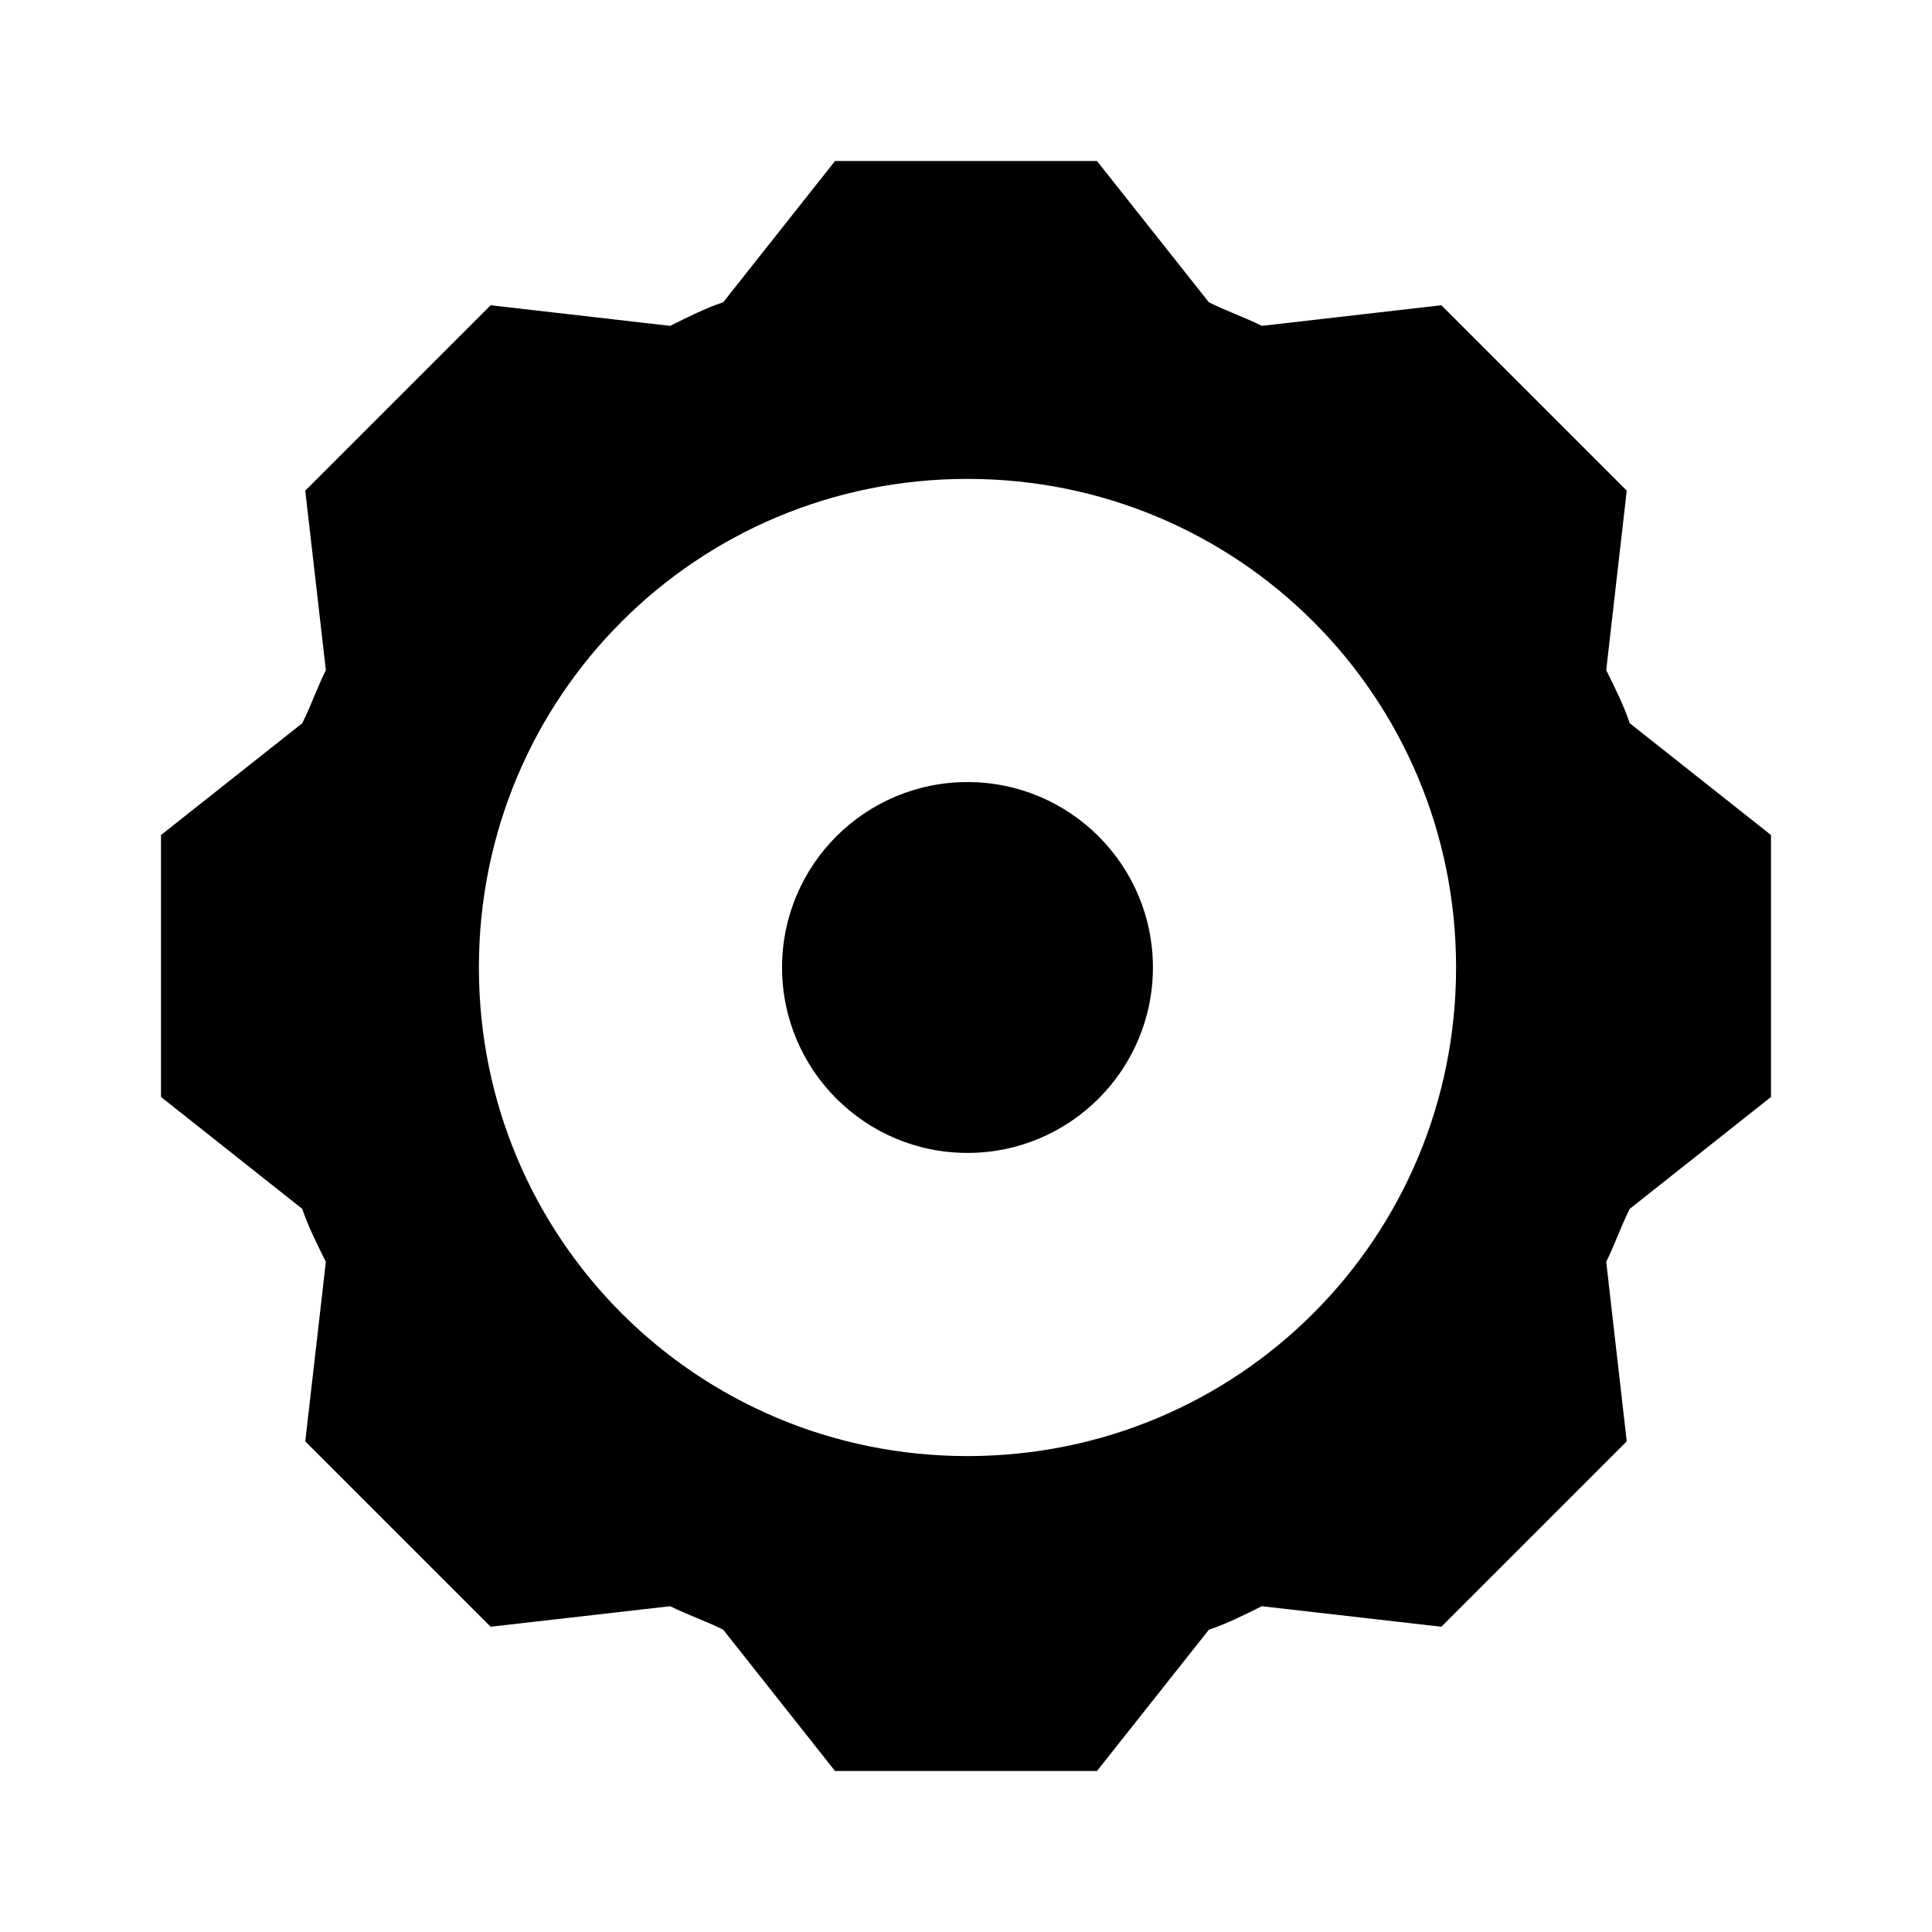 <svg width="24" height="24" viewBox="0 0 24 24" fill="none" xmlns="http://www.w3.org/2000/svg">
<path d="M20.245 8.984C20.172 8.764 20.062 8.545 19.953 8.325L20.208 6.095L17.905 3.792L15.675 4.048C15.455 3.938 15.236 3.865 15.017 3.755L13.627 2H10.373L8.984 3.755C8.764 3.828 8.545 3.938 8.325 4.048L6.095 3.792L3.792 6.095L4.048 8.325C3.938 8.545 3.865 8.764 3.755 8.984L2 10.373V13.627L3.755 15.017C3.828 15.236 3.938 15.455 4.048 15.675L3.792 17.905L6.095 20.208L8.325 19.953C8.545 20.062 8.764 20.135 8.984 20.245L10.373 22H13.627L15.017 20.245C15.236 20.172 15.455 20.062 15.675 19.953L17.905 20.208L20.208 17.905L19.953 15.675C20.062 15.455 20.135 15.236 20.245 15.017L22 13.627V10.373L20.245 8.984ZM12.018 18.088C8.654 18.088 5.949 15.382 5.949 12.018C5.949 8.654 8.654 5.949 12.018 5.949C15.382 5.949 18.088 8.654 18.088 12.018C18.088 15.382 15.382 18.088 12.018 18.088Z" fill="black"/>
<path d="M12.018 14.322C13.29 14.322 14.322 13.29 14.322 12.018C14.322 10.746 13.29 9.715 12.018 9.715C10.746 9.715 9.715 10.746 9.715 12.018C9.715 13.29 10.746 14.322 12.018 14.322Z" fill="black"/>
</svg>
